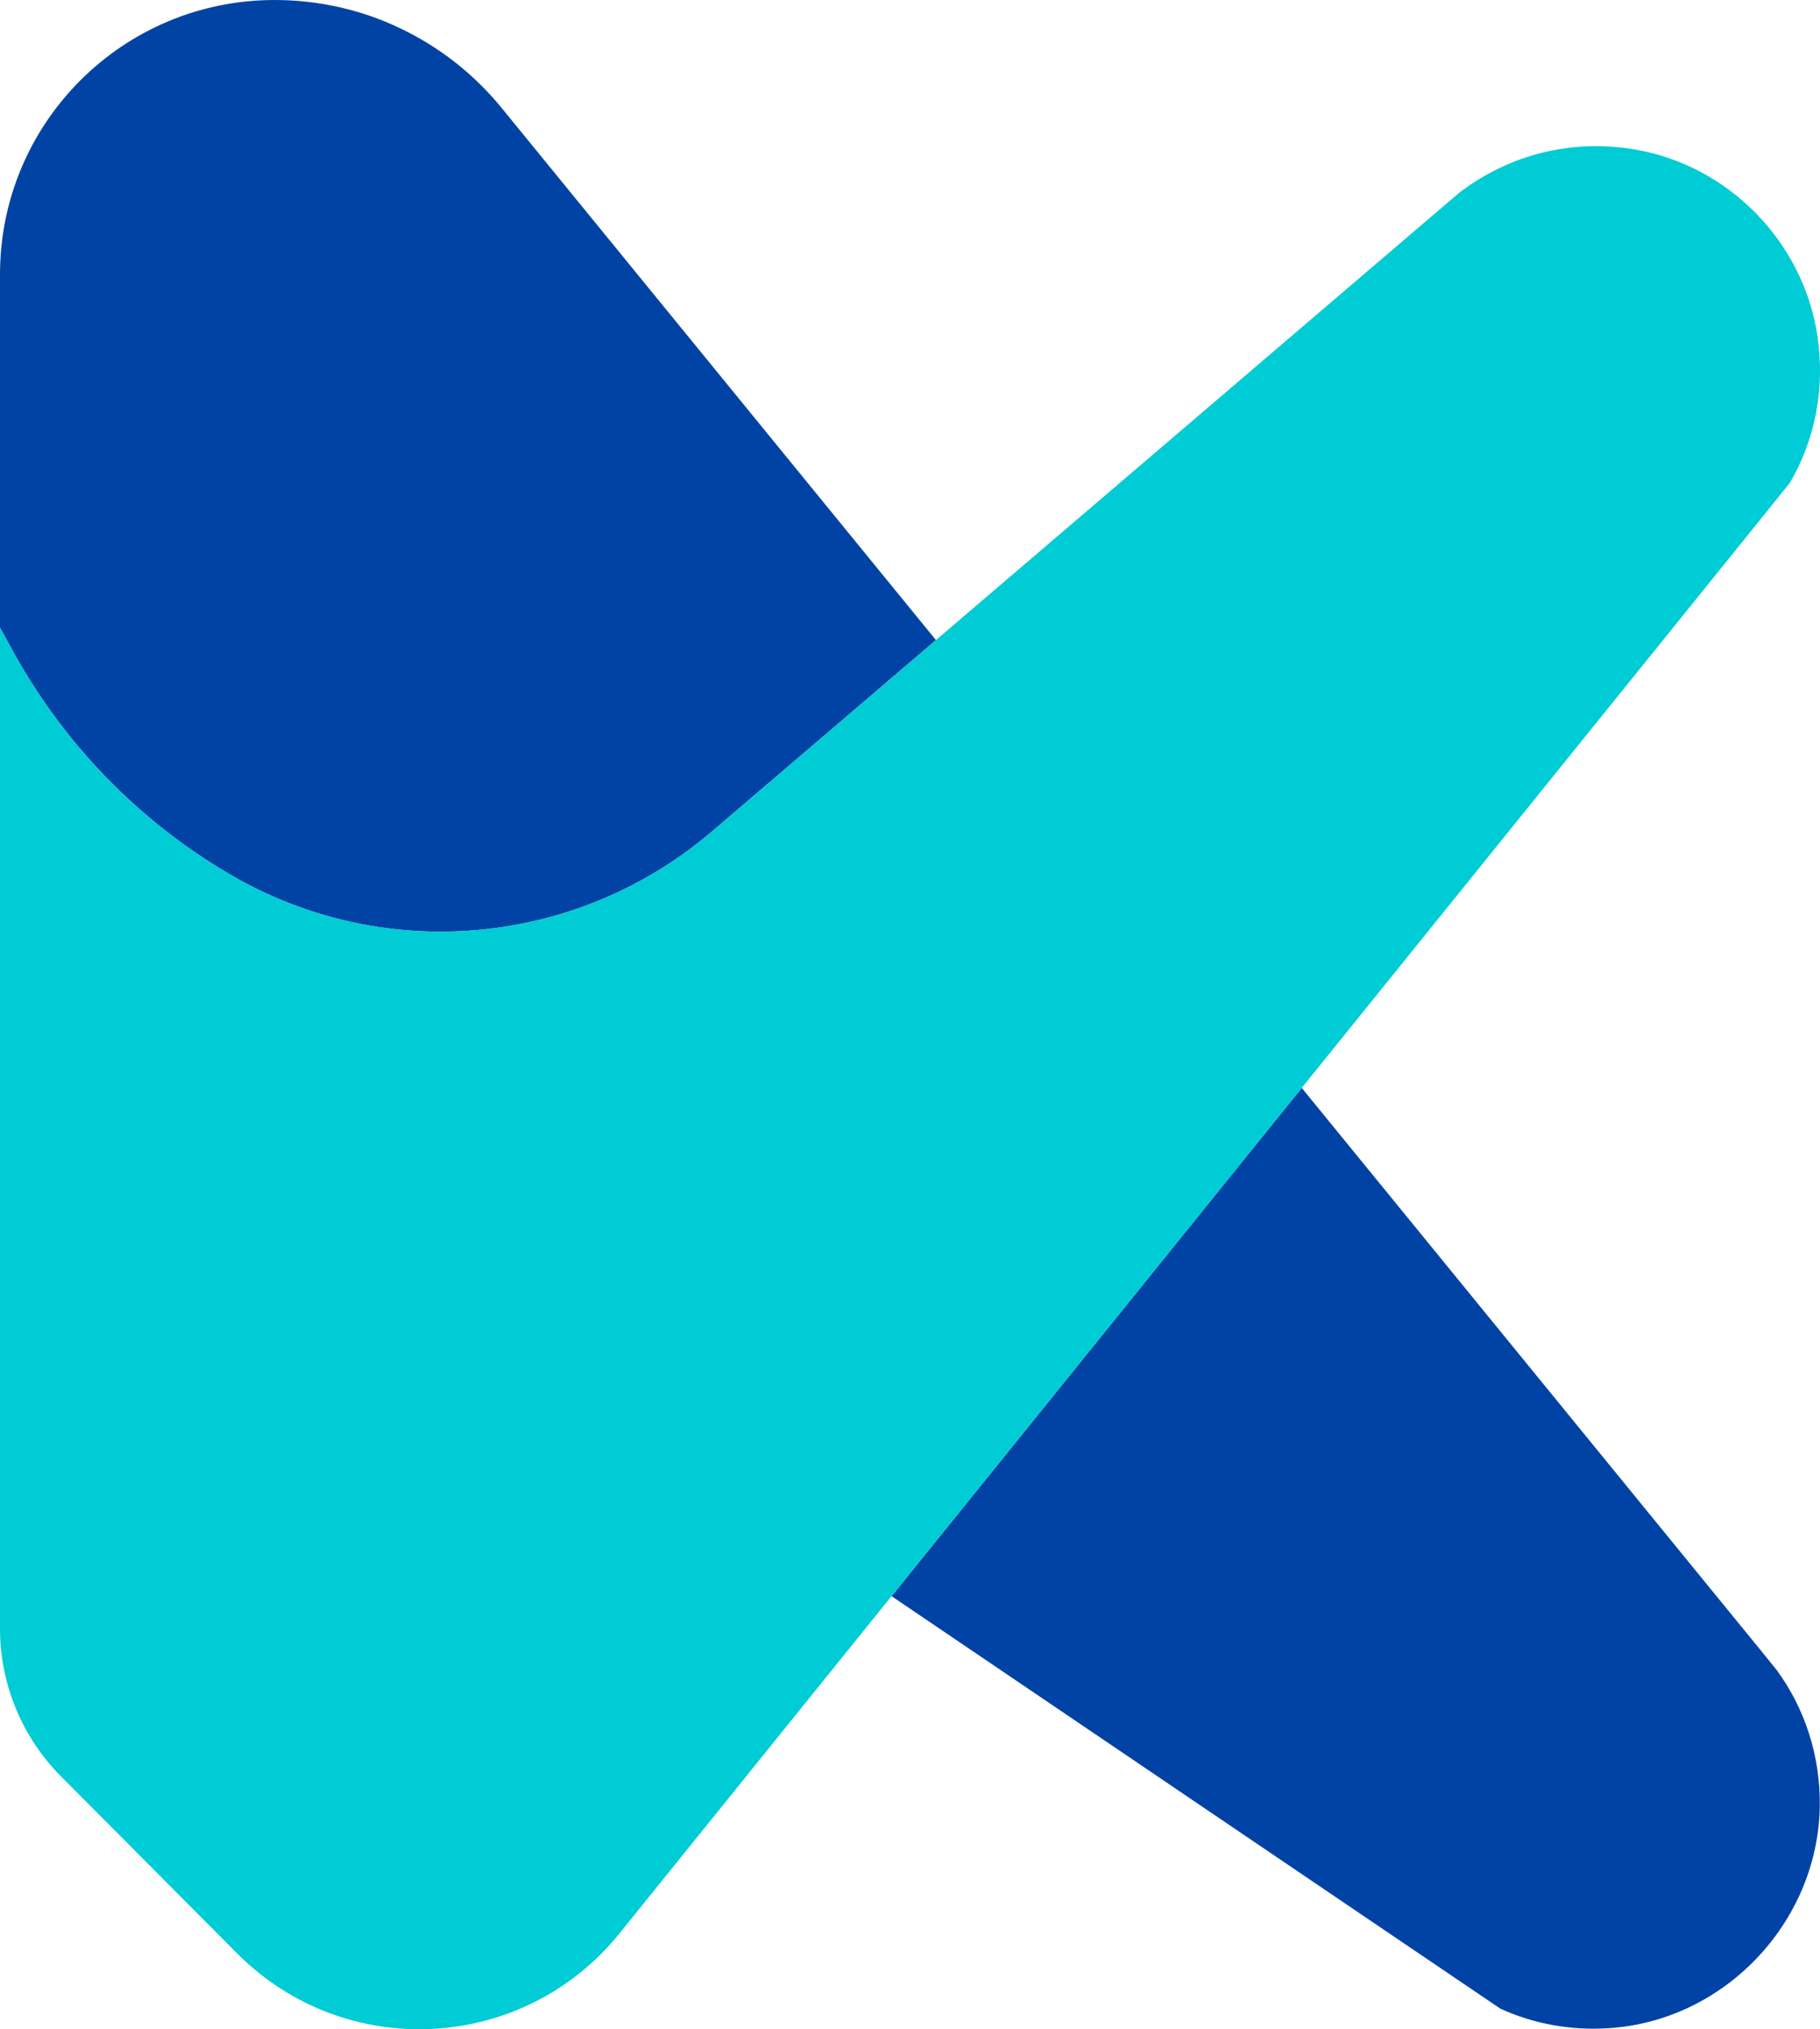 <?xml version='1.0' encoding='UTF-8' standalone='no'?>
<!DOCTYPE svg PUBLIC '-//W3C//DTD SVG 1.1//EN' 'http://www.w3.org/Graphics/SVG/1.1/DTD/svg11.dtd'>
<svg xmlns:dc='http://purl.org/dc/elements/1.1/' version='1.1' xmlns='http://www.w3.org/2000/svg' xmlns:xl='http://www.w3.org/1999/xlink' viewBox='445.653 56.74 33.147 36.944' width='33.147' height='36.944'>
  <defs/>
  <g id='Canvas_2' stroke='none' stroke-opacity='1' fill-opacity='1' stroke-dasharray='none' fill='none'>
    <title>Canvas 2</title>
    <g id='Canvas_2: Layer 1'>
      <title>Layer 1</title>
      <g id='Graphic_16'>
        <path d='M 478.796 89.643 C 478.751 91.753 477.049 93.536 474.943 93.665 C 474.24 93.709 473.573 93.58 472.979 93.309 L 471.839 92.537 L 461.891 85.799 L 469.361 76.546 L 477.704 86.765 L 478.012 87.145 C 478.521 87.84 478.812 88.705 478.796 89.643 Z' fill='#0043a5'/>
      </g>
      <g id='Graphic_17'>
        <path d='M 462.699 68.393 L 458.625 71.873 C 457.21 73.082 455.452 73.701 453.678 73.701 C 452.34 73.701 450.997 73.349 449.789 72.629 C 448.164 71.667 446.826 70.285 445.908 68.632 L 445.653 68.167 L 445.653 61.736 C 445.653 58.975 447.892 56.74 450.653 56.74 C 451.454 56.74 452.234 56.917 452.937 57.253 C 453.644 57.588 454.279 58.081 454.785 58.7 Z' fill='#0043a5'/>
      </g>
      <g id='Graphic_18'>
        <path d='M 478.254 65.527 L 477.453 66.521 L 469.361 76.546 L 461.891 85.798 L 456.932 91.943 C 455.181 94.11 451.94 94.279 449.975 92.306 L 446.761 89.077 C 446.054 88.365 445.653 87.399 445.653 86.397 L 445.653 68.167 L 445.908 68.631 C 446.826 70.285 448.164 71.667 449.789 72.629 C 450.997 73.349 452.34 73.7 453.678 73.7 C 455.452 73.7 457.21 73.082 458.625 71.873 L 462.699 68.393 L 471.875 60.551 L 472.255 60.228 C 472.264 60.224 472.272 60.215 472.275 60.215 C 473.137 59.573 474.252 59.257 475.444 59.464 C 477.147 59.759 478.505 61.157 478.755 62.867 C 478.897 63.845 478.698 64.763 478.254 65.527 Z' fill='#00ccd6'/>
      </g>
    </g>
  </g>
</svg>
